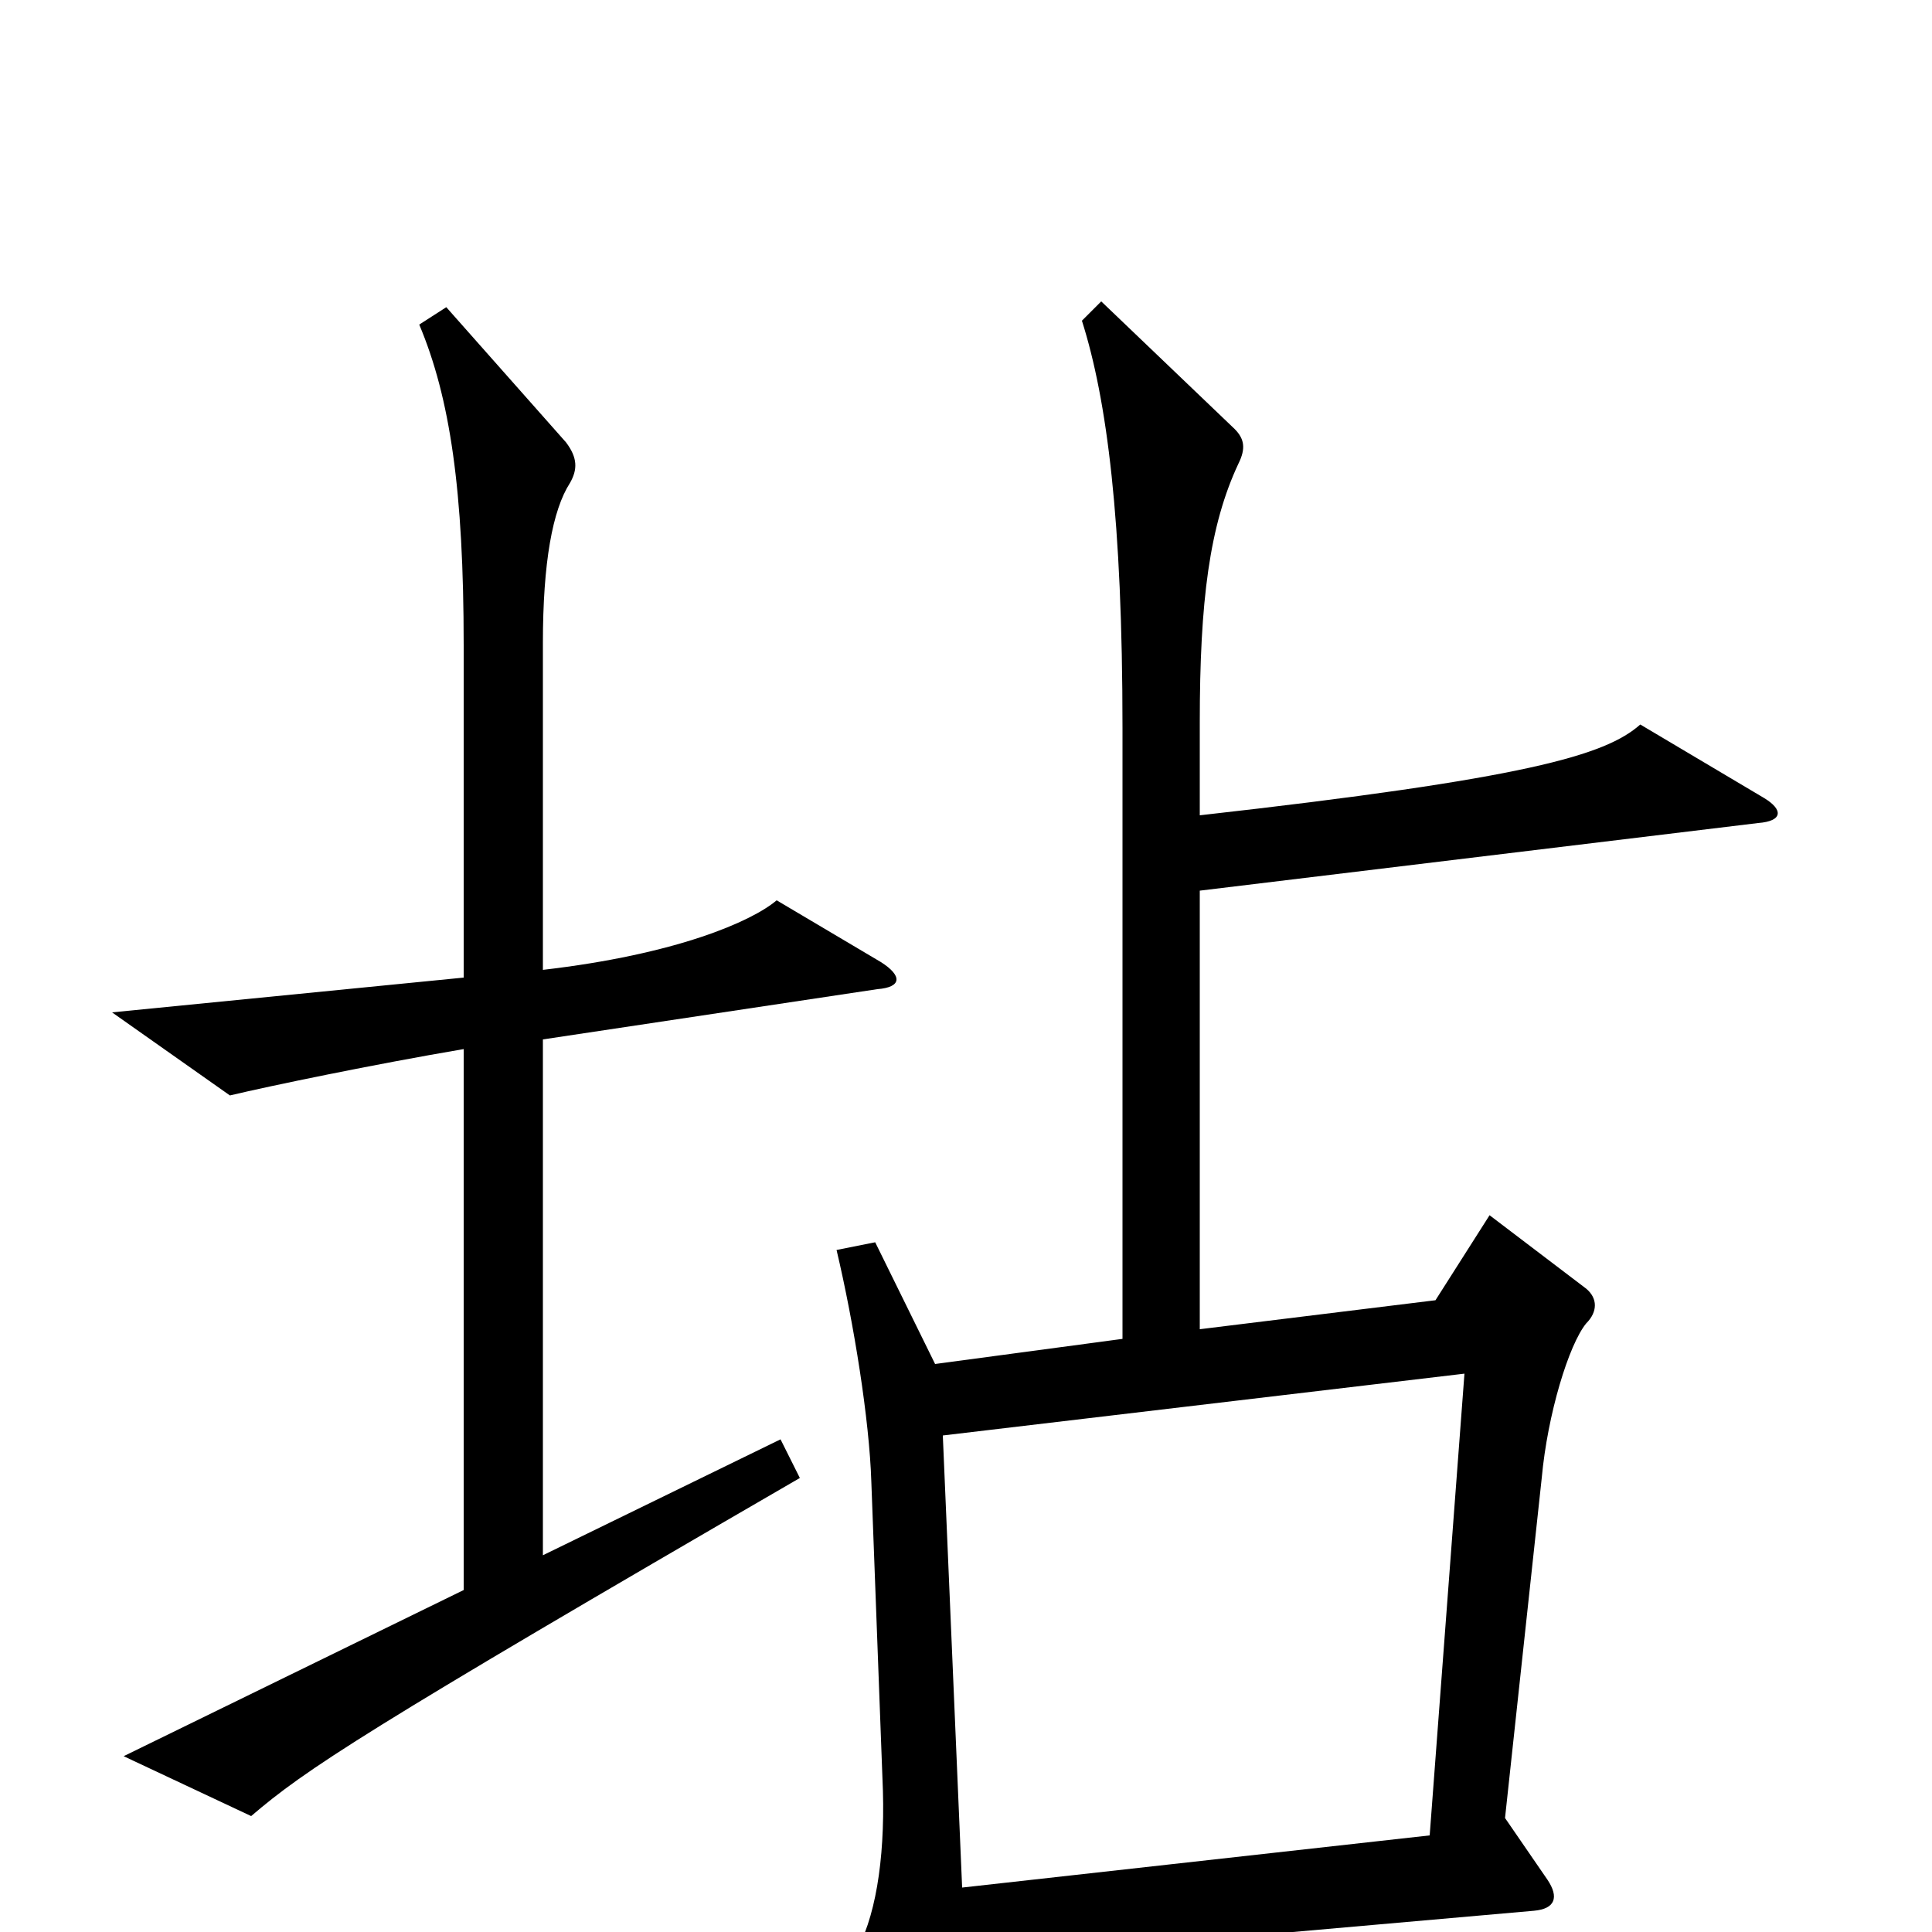 <svg xmlns="http://www.w3.org/2000/svg" viewBox="0 -1000 1000 1000">
	<path fill="#000000" d="M456 -502L402 -534C389 -523 350 -506 281 -498V-667C281 -709 286 -736 295 -750C299 -757 299 -763 293 -771L231 -841L217 -832C233 -794 240 -746 240 -666V-494L58 -476L119 -433C140 -438 193 -449 240 -457V-177L64 -91L130 -60C158 -84 188 -104 414 -235L404 -255L281 -195V-462L454 -488C467 -489 467 -495 456 -502ZM913 -587L849 -625C831 -609 790 -597 621 -578V-626C621 -689 626 -728 641 -760C645 -768 644 -773 639 -778L570 -844L560 -834C573 -793 581 -731 581 -623V-307L484 -294L453 -357L433 -353C442 -315 450 -265 451 -233L457 -73C458 -37 453 -6 442 12L481 94C487 106 493 105 496 92C500 76 501 63 499 15L794 -11C805 -12 807 -18 801 -27L779 -59L798 -235C801 -268 812 -304 821 -315C827 -321 827 -328 821 -333L771 -371L743 -327L621 -312V-539L910 -574C923 -575 923 -581 913 -587ZM758 -289L740 -50L498 -23L488 -257Z"/>
</svg>
